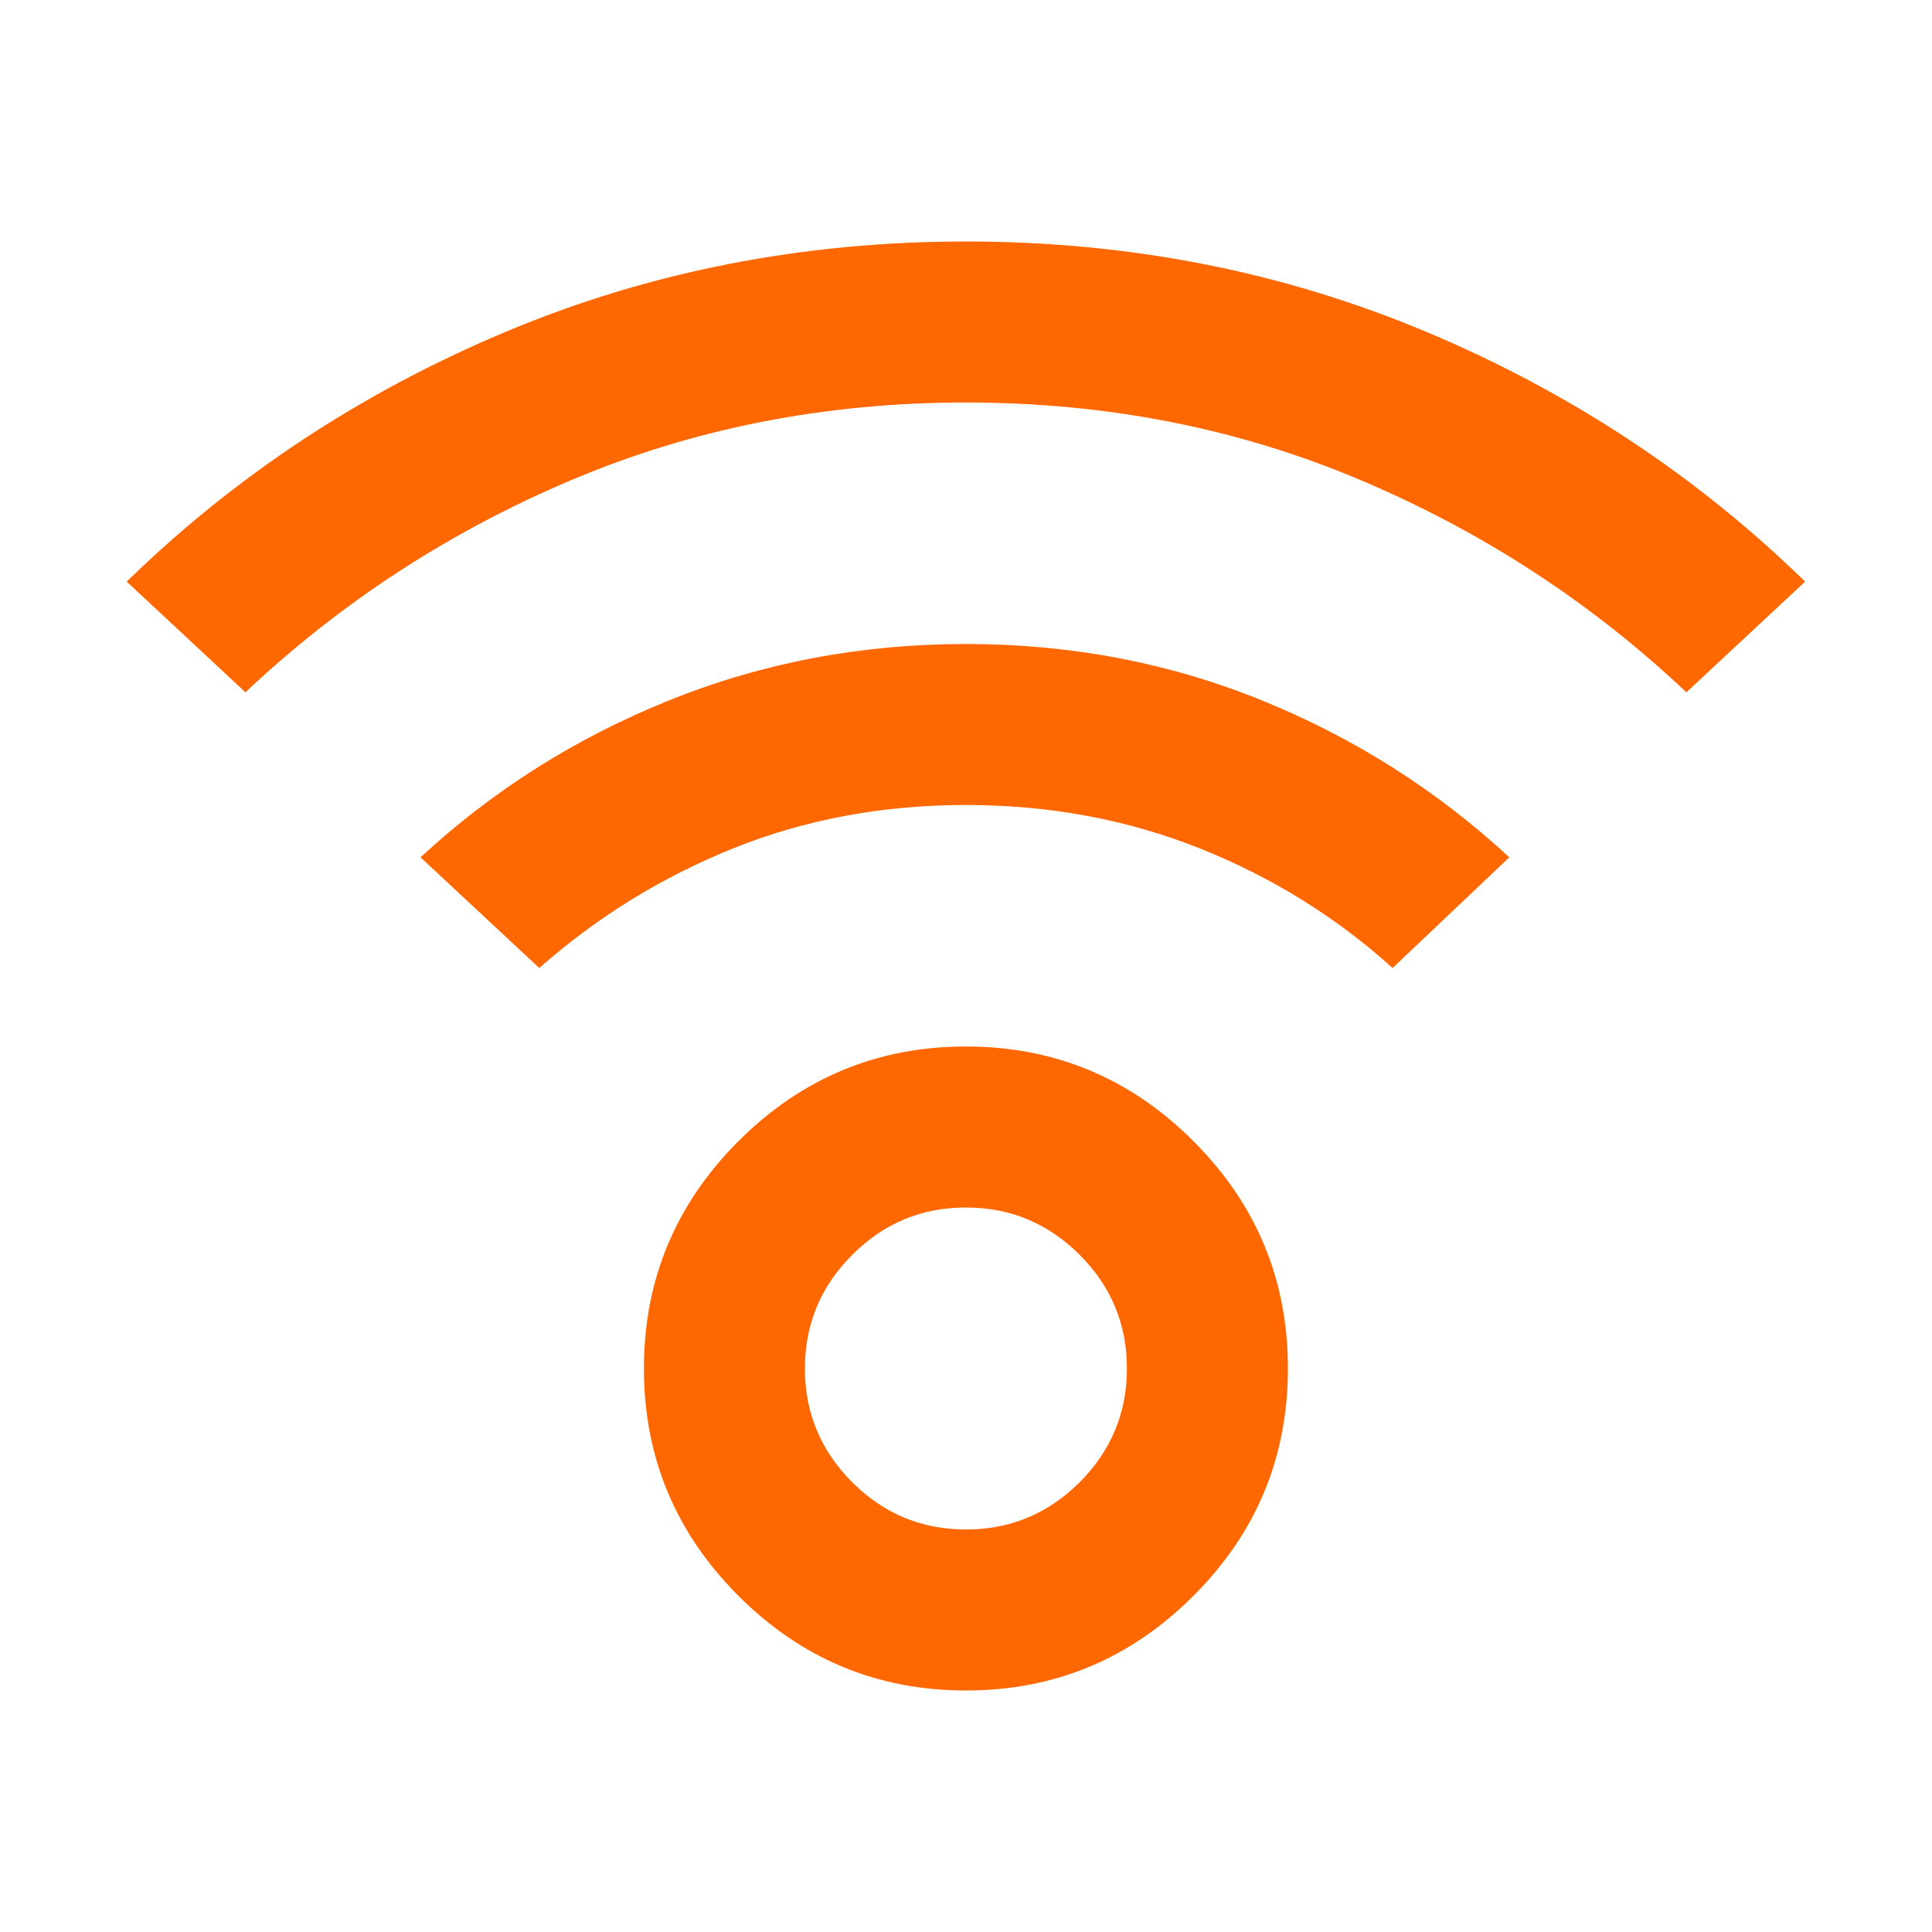 <svg width="24" height="24" viewBox="0 0 24 24" fill="none" xmlns="http://www.w3.org/2000/svg">
<mask id="mask0_1377_5314" style="mask-type:alpha" maskUnits="userSpaceOnUse" x="0" y="0" width="24" height="24">
<rect width="24" height="24" fill="#D9D9D9"/>
</mask>
<g mask="url(#mask0_1377_5314)">
<path d="M11.999 21C10.899 21 9.958 20.608 9.174 19.825C8.391 19.042 7.999 18.1 7.999 17C7.999 15.9 8.391 14.958 9.174 14.175C9.958 13.392 10.899 13 11.999 13C13.099 13 14.041 13.392 14.824 14.175C15.608 14.958 15.999 15.9 15.999 17C15.999 18.1 15.608 19.042 14.824 19.825C14.041 20.608 13.099 21 11.999 21ZM11.999 19C12.549 19 13.02 18.804 13.412 18.413C13.803 18.021 13.999 17.55 13.999 17C13.999 16.45 13.803 15.979 13.412 15.588C13.02 15.196 12.549 15 11.999 15C11.449 15 10.978 15.196 10.587 15.588C10.195 15.979 9.999 16.45 9.999 17C9.999 17.55 10.195 18.021 10.587 18.413C10.978 18.804 11.449 19 11.999 19ZM3.049 8.6L1.574 7.225C2.924 5.908 4.491 4.875 6.274 4.125C8.058 3.375 9.966 3 11.999 3C14.033 3 15.941 3.375 17.724 4.125C19.508 4.875 21.074 5.908 22.424 7.225L20.949 8.6C19.766 7.483 18.416 6.604 16.899 5.963C15.383 5.321 13.749 5 11.999 5C10.249 5 8.616 5.321 7.099 5.963C5.583 6.604 4.233 7.483 3.049 8.6ZM17.299 12.025C16.599 11.392 15.799 10.896 14.899 10.537C13.999 10.179 13.033 10 11.999 10C10.966 10 10.003 10.179 9.112 10.537C8.22 10.896 7.416 11.392 6.699 12.025L5.224 10.65C6.124 9.817 7.153 9.167 8.312 8.7C9.47 8.233 10.699 8 11.999 8C13.299 8 14.524 8.233 15.674 8.7C16.824 9.167 17.849 9.817 18.749 10.65L17.299 12.025Z" fill="#FF6700"/>
</g>
</svg>
